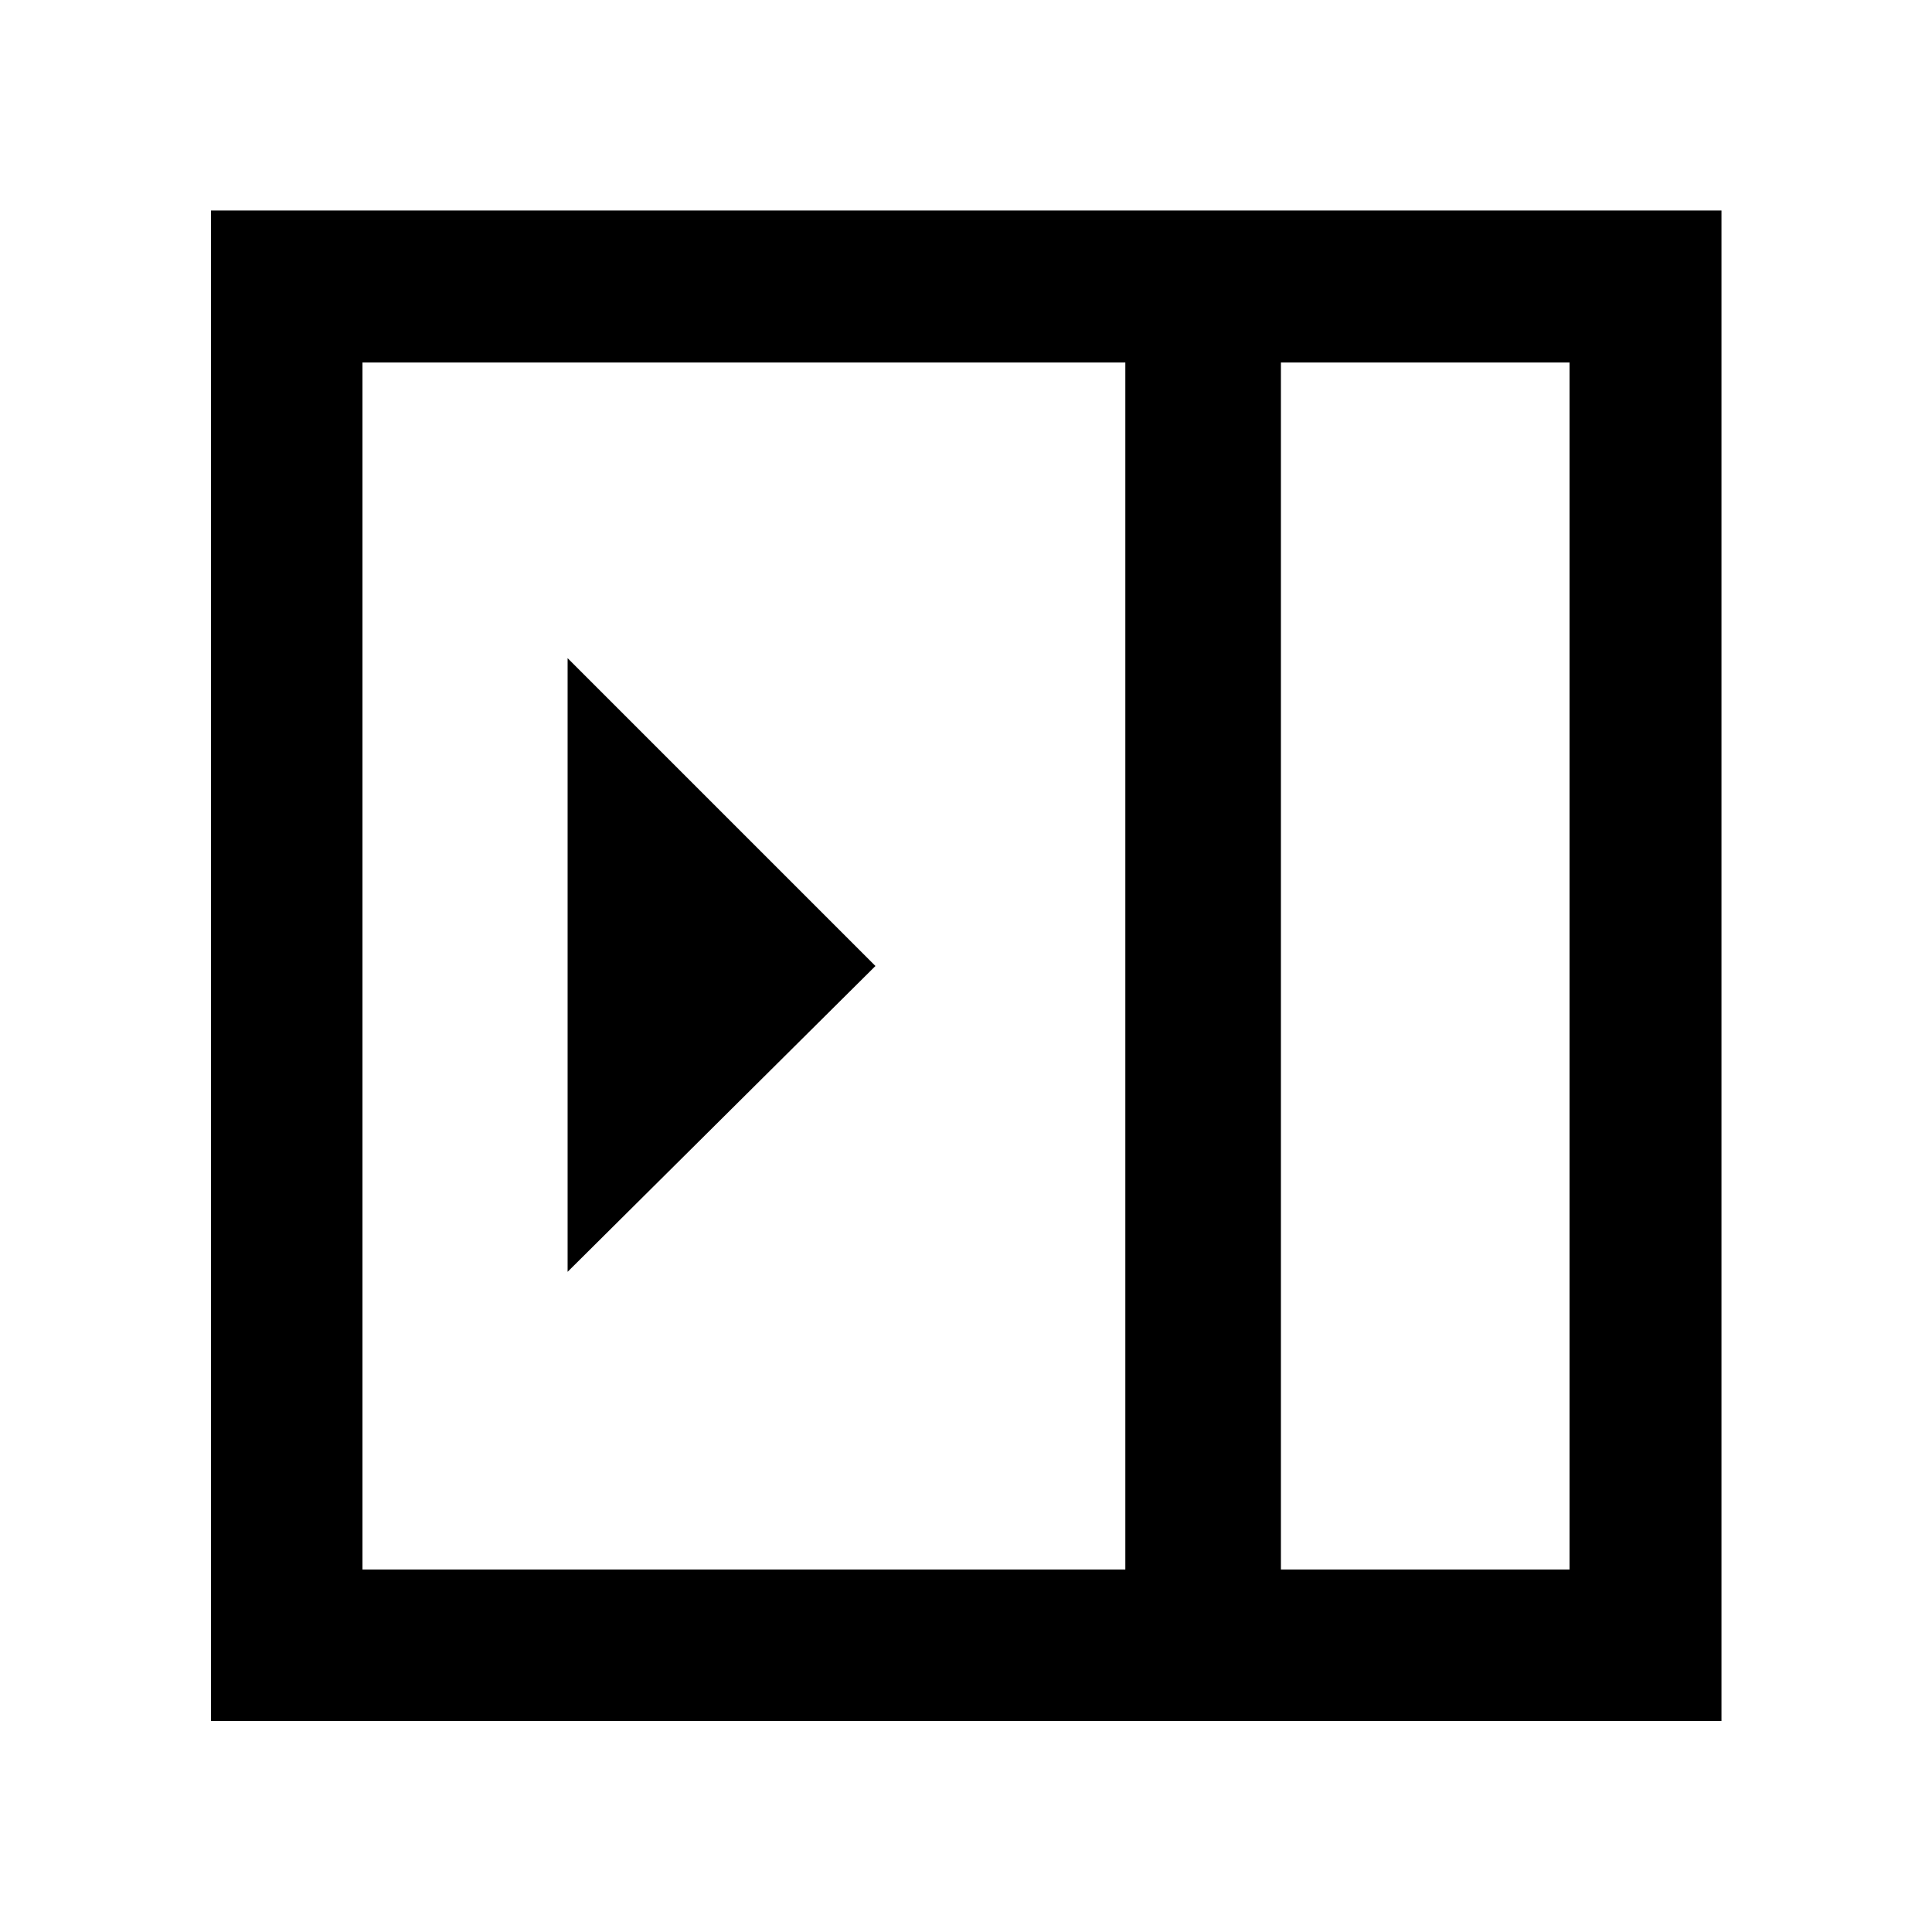 <svg xmlns="http://www.w3.org/2000/svg" height="48" viewBox="0 -960 960 960" width="48"><path d="M282.04-328.04 435-480 282.04-632.96v304.92Zm354.44 147.93h143.41v-599.78H636.48v599.78Zm-456.37 0h379.06v-599.78H180.11v599.78Zm456.37 0h143.41-143.41Zm-531.63 75.26v-750.54h750.54v750.54H104.85Z"/></svg>
